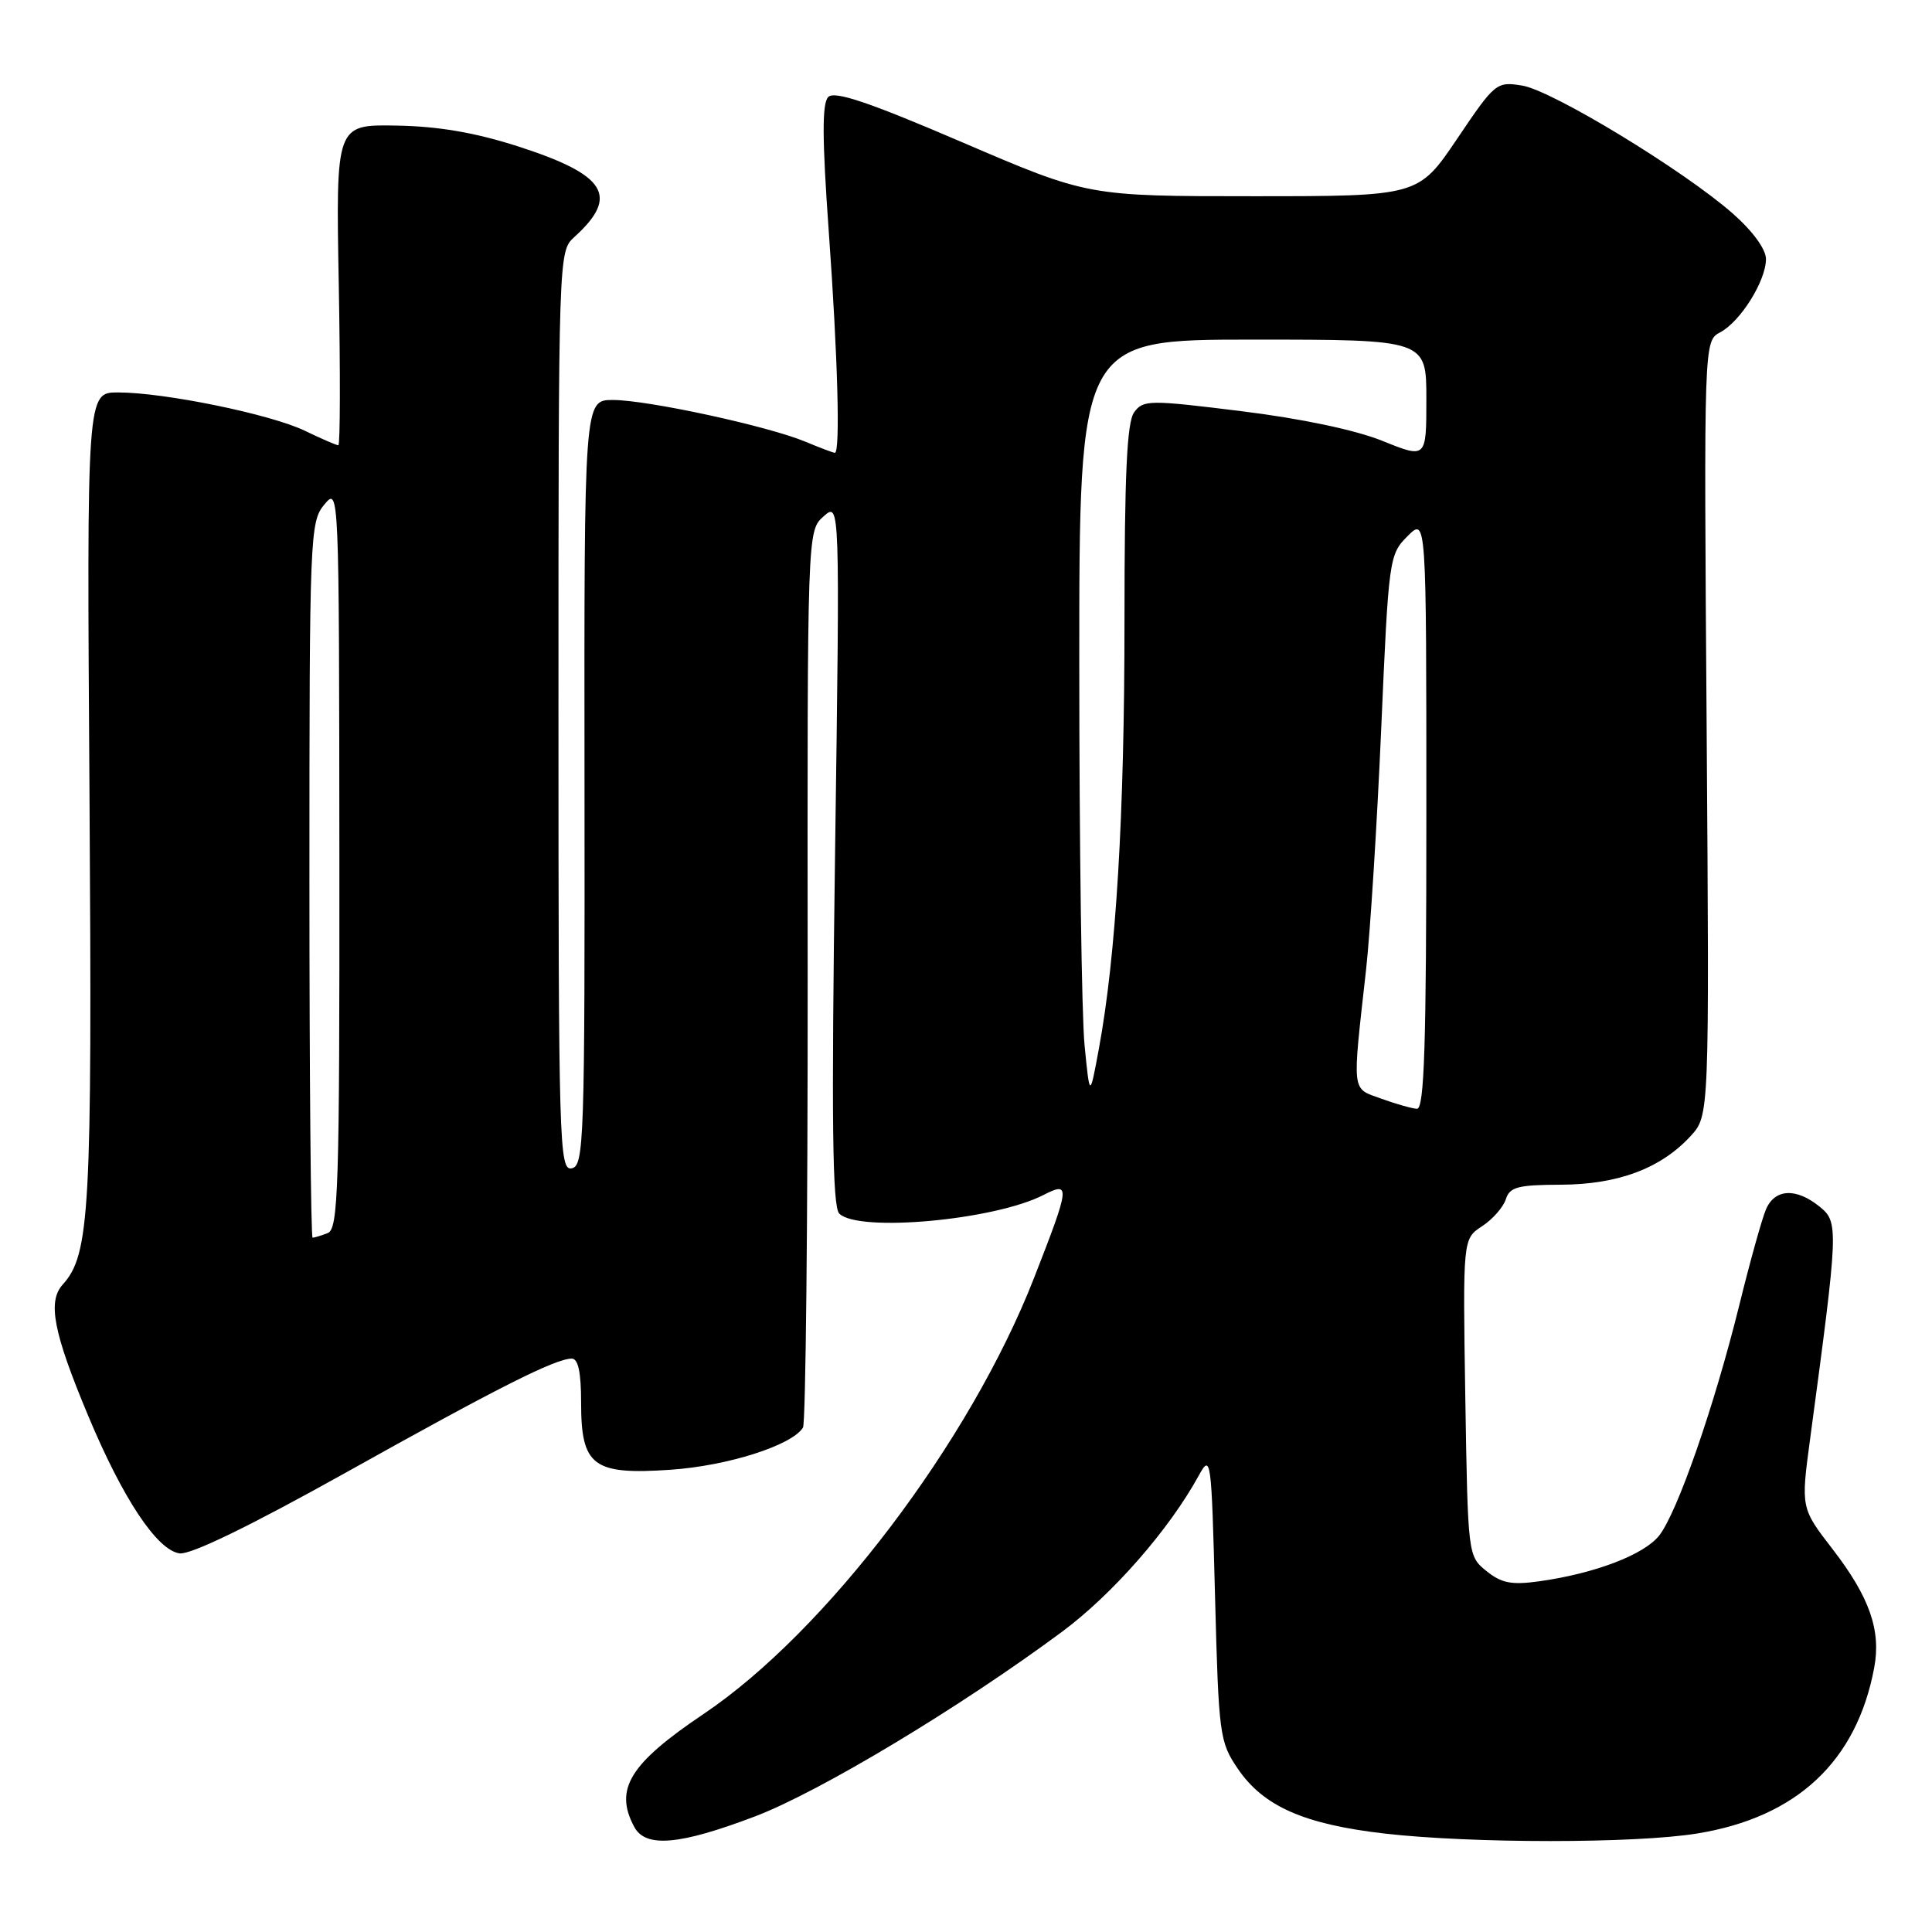 <?xml version="1.0" encoding="UTF-8" standalone="no"?>
<!DOCTYPE svg PUBLIC "-//W3C//DTD SVG 1.1//EN" "http://www.w3.org/Graphics/SVG/1.1/DTD/svg11.dtd" >
<svg xmlns="http://www.w3.org/2000/svg" xmlns:xlink="http://www.w3.org/1999/xlink" version="1.1" viewBox="0 0 256 256">
 <g >
 <path fill="currentColor"
d=" M 100.05 240.68 C 108.62 237.42 127.19 226.25 140.71 216.23 C 147.41 211.26 154.90 202.71 158.83 195.54 C 160.45 192.59 160.52 193.08 161.00 211.58 C 161.48 229.87 161.60 230.81 164.00 234.34 C 167.39 239.35 172.80 241.73 183.50 242.96 C 195.09 244.28 216.70 244.28 224.87 242.95 C 238.09 240.81 246.02 233.38 248.34 220.99 C 249.27 216.04 247.73 211.63 242.85 205.30 C 238.62 199.82 238.62 199.82 239.85 190.66 C 243.62 162.61 243.65 161.95 241.10 159.88 C 237.99 157.36 235.17 157.51 234.00 160.25 C 233.47 161.49 231.87 167.22 230.45 173.00 C 227.14 186.37 222.26 200.40 219.85 203.47 C 217.84 206.01 211.33 208.50 203.96 209.53 C 200.30 210.04 198.95 209.78 196.96 208.17 C 194.51 206.19 194.50 206.10 194.16 185.17 C 193.83 164.16 193.83 164.16 196.37 162.49 C 197.78 161.57 199.19 159.96 199.53 158.91 C 200.04 157.28 201.13 157.00 206.82 156.98 C 214.38 156.95 220.06 154.83 224.00 150.55 C 226.50 147.84 226.50 147.84 226.14 96.51 C 225.77 45.19 225.77 45.19 227.94 44.03 C 230.64 42.59 233.99 37.22 234.00 34.33 C 234.00 33.03 232.26 30.64 229.62 28.31 C 223.10 22.57 205.68 11.99 201.70 11.34 C 198.29 10.79 198.10 10.94 193.08 18.39 C 187.94 26.00 187.94 26.00 166.05 26.00 C 144.15 26.00 144.15 26.00 127.52 18.86 C 115.16 13.55 110.59 12.01 109.75 12.85 C 108.92 13.68 108.93 18.29 109.82 30.74 C 111.01 47.30 111.36 60.00 110.62 60.00 C 110.41 60.00 108.65 59.33 106.70 58.52 C 101.77 56.46 85.80 53.00 81.21 53.00 C 77.40 53.00 77.40 53.00 77.45 103.73 C 77.50 151.28 77.39 154.49 75.75 154.81 C 74.10 155.13 74.00 151.71 74.00 94.23 C 74.00 33.68 74.01 33.30 76.09 31.42 C 82.11 25.97 80.37 23.17 68.59 19.38 C 62.95 17.57 58.07 16.73 52.50 16.64 C 44.50 16.50 44.50 16.50 44.89 37.75 C 45.10 49.44 45.08 59.00 44.83 59.00 C 44.58 59.00 42.59 58.14 40.40 57.08 C 35.86 54.89 21.79 52.00 15.64 52.00 C 11.50 52.00 11.50 52.00 11.86 105.55 C 12.22 160.54 11.91 166.22 8.31 170.21 C 6.27 172.46 7.08 176.59 11.69 187.61 C 16.29 198.61 20.81 205.40 23.79 205.83 C 25.27 206.03 33.09 202.23 45.82 195.13 C 65.93 183.89 73.52 180.06 75.75 180.02 C 76.61 180.01 77.00 181.82 77.00 185.85 C 77.00 194.27 78.57 195.45 88.86 194.75 C 96.43 194.23 104.94 191.52 106.40 189.16 C 106.76 188.57 107.04 161.60 107.02 129.21 C 106.97 70.34 106.97 70.34 109.13 68.42 C 111.30 66.50 111.30 66.50 110.65 113.06 C 110.16 148.55 110.29 159.89 111.21 160.81 C 113.72 163.32 131.72 161.69 138.25 158.35 C 141.87 156.50 141.80 157.10 137.01 169.35 C 128.53 191.04 109.47 216.19 93.23 227.11 C 83.42 233.71 81.36 237.07 84.04 242.07 C 85.54 244.88 90.05 244.48 100.05 240.68 Z  M 41.00 116.61 C 41.00 70.96 41.07 69.14 42.97 66.86 C 44.93 64.51 44.93 64.64 44.97 113.64 C 45.00 157.55 44.83 162.85 43.42 163.39 C 42.55 163.73 41.65 164.00 41.42 164.00 C 41.19 164.00 41.00 142.67 41.00 116.61 Z  M 183.00 145.57 C 179.05 144.14 179.16 145.09 181.01 128.50 C 181.56 123.55 182.47 109.16 183.02 96.51 C 184.00 73.97 184.07 73.48 186.51 71.04 C 189.00 68.55 189.00 68.55 189.00 107.77 C 189.00 138.53 188.73 146.98 187.75 146.92 C 187.06 146.88 184.93 146.27 183.00 145.57 Z  M 143.71 138.50 C 143.33 134.65 143.01 112.04 143.01 88.25 C 143.00 45.00 143.00 45.00 166.00 45.00 C 189.00 45.00 189.00 45.00 189.00 52.88 C 189.00 60.77 189.00 60.77 183.18 58.42 C 179.59 56.97 172.41 55.46 164.46 54.48 C 152.27 52.97 151.49 52.98 150.28 54.63 C 149.32 55.95 149.00 62.83 149.00 82.27 C 149.00 108.05 147.89 126.63 145.60 139.00 C 144.40 145.50 144.40 145.50 143.71 138.50 Z "/>
</g>
</svg>